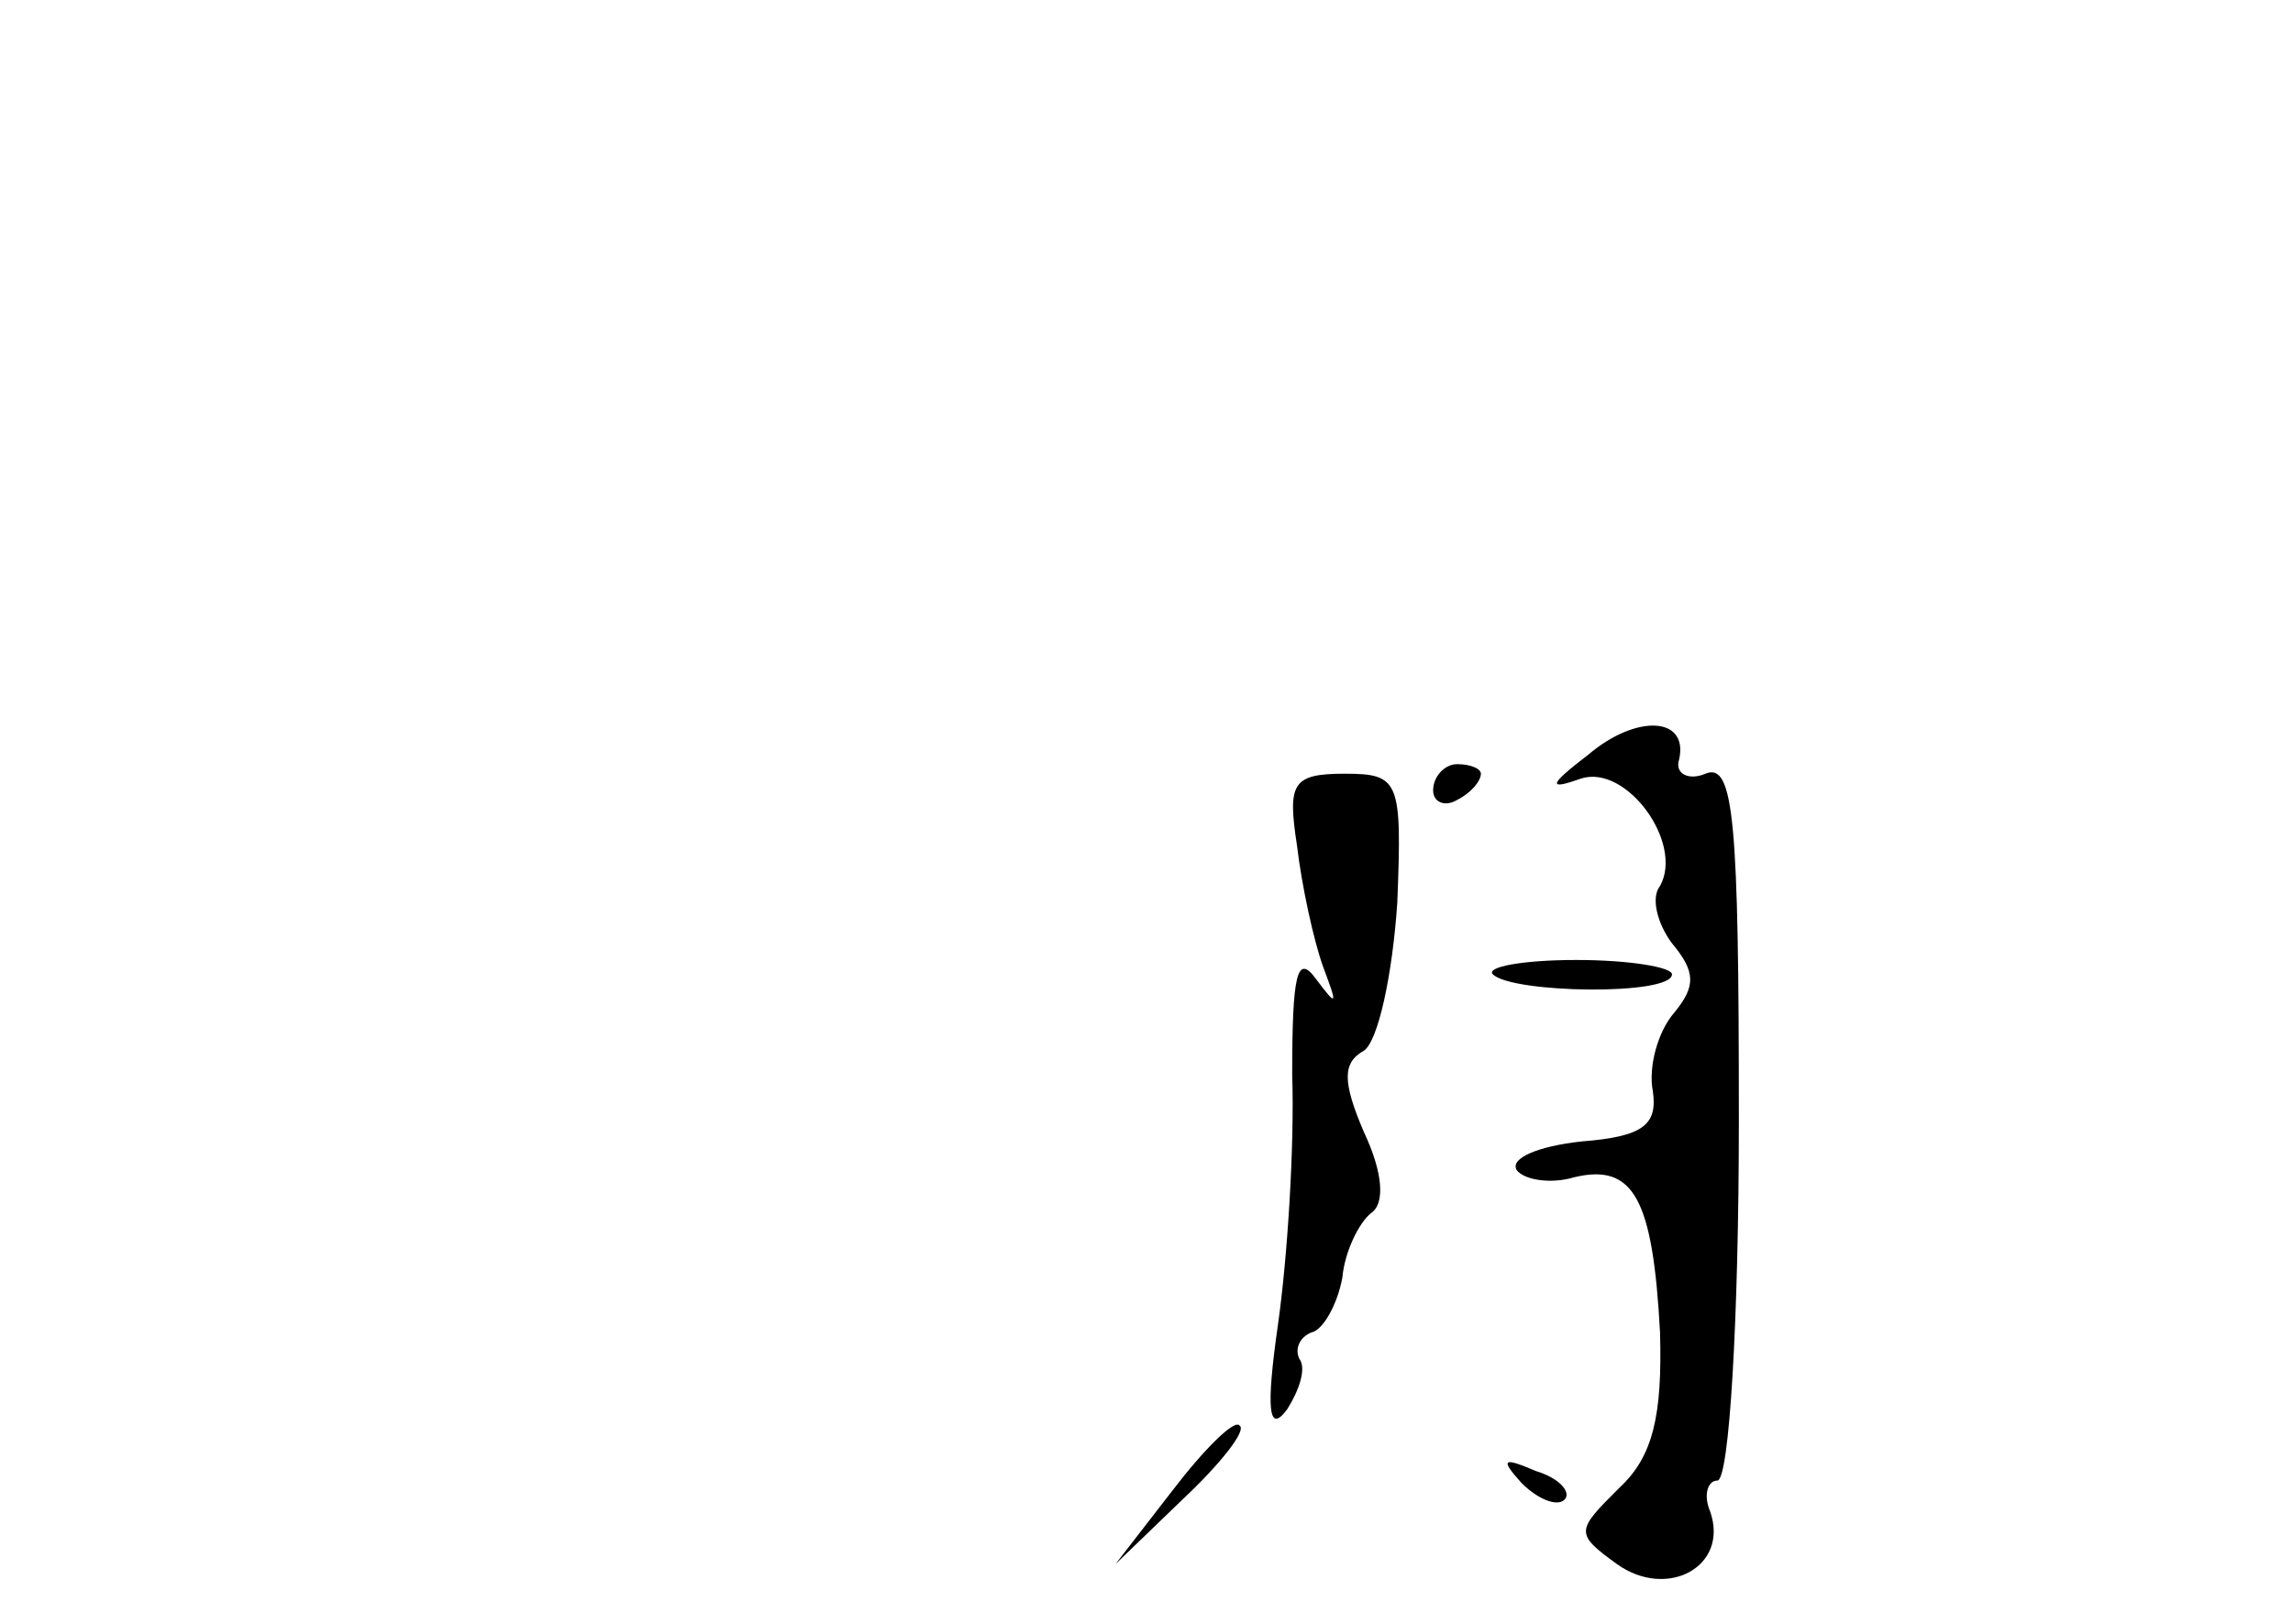 <?xml version="1.0" standalone="no"?>
<!DOCTYPE svg PUBLIC "-//W3C//DTD SVG 20010904//EN"
 "http://www.w3.org/TR/2001/REC-SVG-20010904/DTD/svg10.dtd">
<svg version="1.0" xmlns="http://www.w3.org/2000/svg"
 width="96pt" height="68pt" viewBox="0 0 96 68"
 preserveAspectRatio="xMidYMid meet">
<g transform="translate(0,68) scale(0.1,-0.1)"
fill="#000000" stroke="none">
<path d="M665 364 c-17 -13 -17 -15 -3 -10 19 6 43 -27 33 -45 -4 -5 -1 -16 5
-24 10 -12 10 -18 1 -29 -7 -8 -11 -23 -9 -33 2 -14 -4 -19 -30 -21 -18 -2
-30 -7 -27 -12 3 -4 14 -6 24 -3 25 6 33 -9 36 -65 1 -35 -3 -52 -17 -65 -18
-18 -19 -19 -1 -32 21 -15 47 -1 39 22 -3 7 -1 13 3 13 5 0 9 68 9 151 0 125
-2 150 -14 145 -7 -3 -13 0 -11 6 4 18 -18 19 -38 2z"/>
<path d="M543 326 c2 -17 7 -40 11 -51 6 -16 6 -17 -3 -5 -8 11 -10 2 -10 -40
1 -30 -2 -77 -6 -105 -5 -35 -4 -46 4 -35 5 8 8 17 5 21 -2 4 0 9 5 11 5 1 11
12 13 23 1 11 7 23 12 27 6 4 5 17 -3 34 -9 21 -9 29 0 34 6 4 12 32 14 62 2
51 1 54 -22 54 -22 0 -24 -4 -20 -30z"/>
<path d="M600 349 c0 -5 5 -7 10 -4 6 3 10 8 10 11 0 2 -4 4 -10 4 -5 0 -10
-5 -10 -11z"/>
<path d="M625 272 c8 -8 75 -9 75 0 0 3 -18 6 -40 6 -23 0 -38 -3 -35 -6z"/>
<path d="M491 56 l-24 -31 28 27 c16 15 27 29 24 31 -2 3 -15 -10 -28 -27z"/>
<path d="M637 59 c7 -7 15 -10 18 -7 3 3 -2 9 -12 12 -14 6 -15 5 -6 -5z"/>
</g>
</svg>
